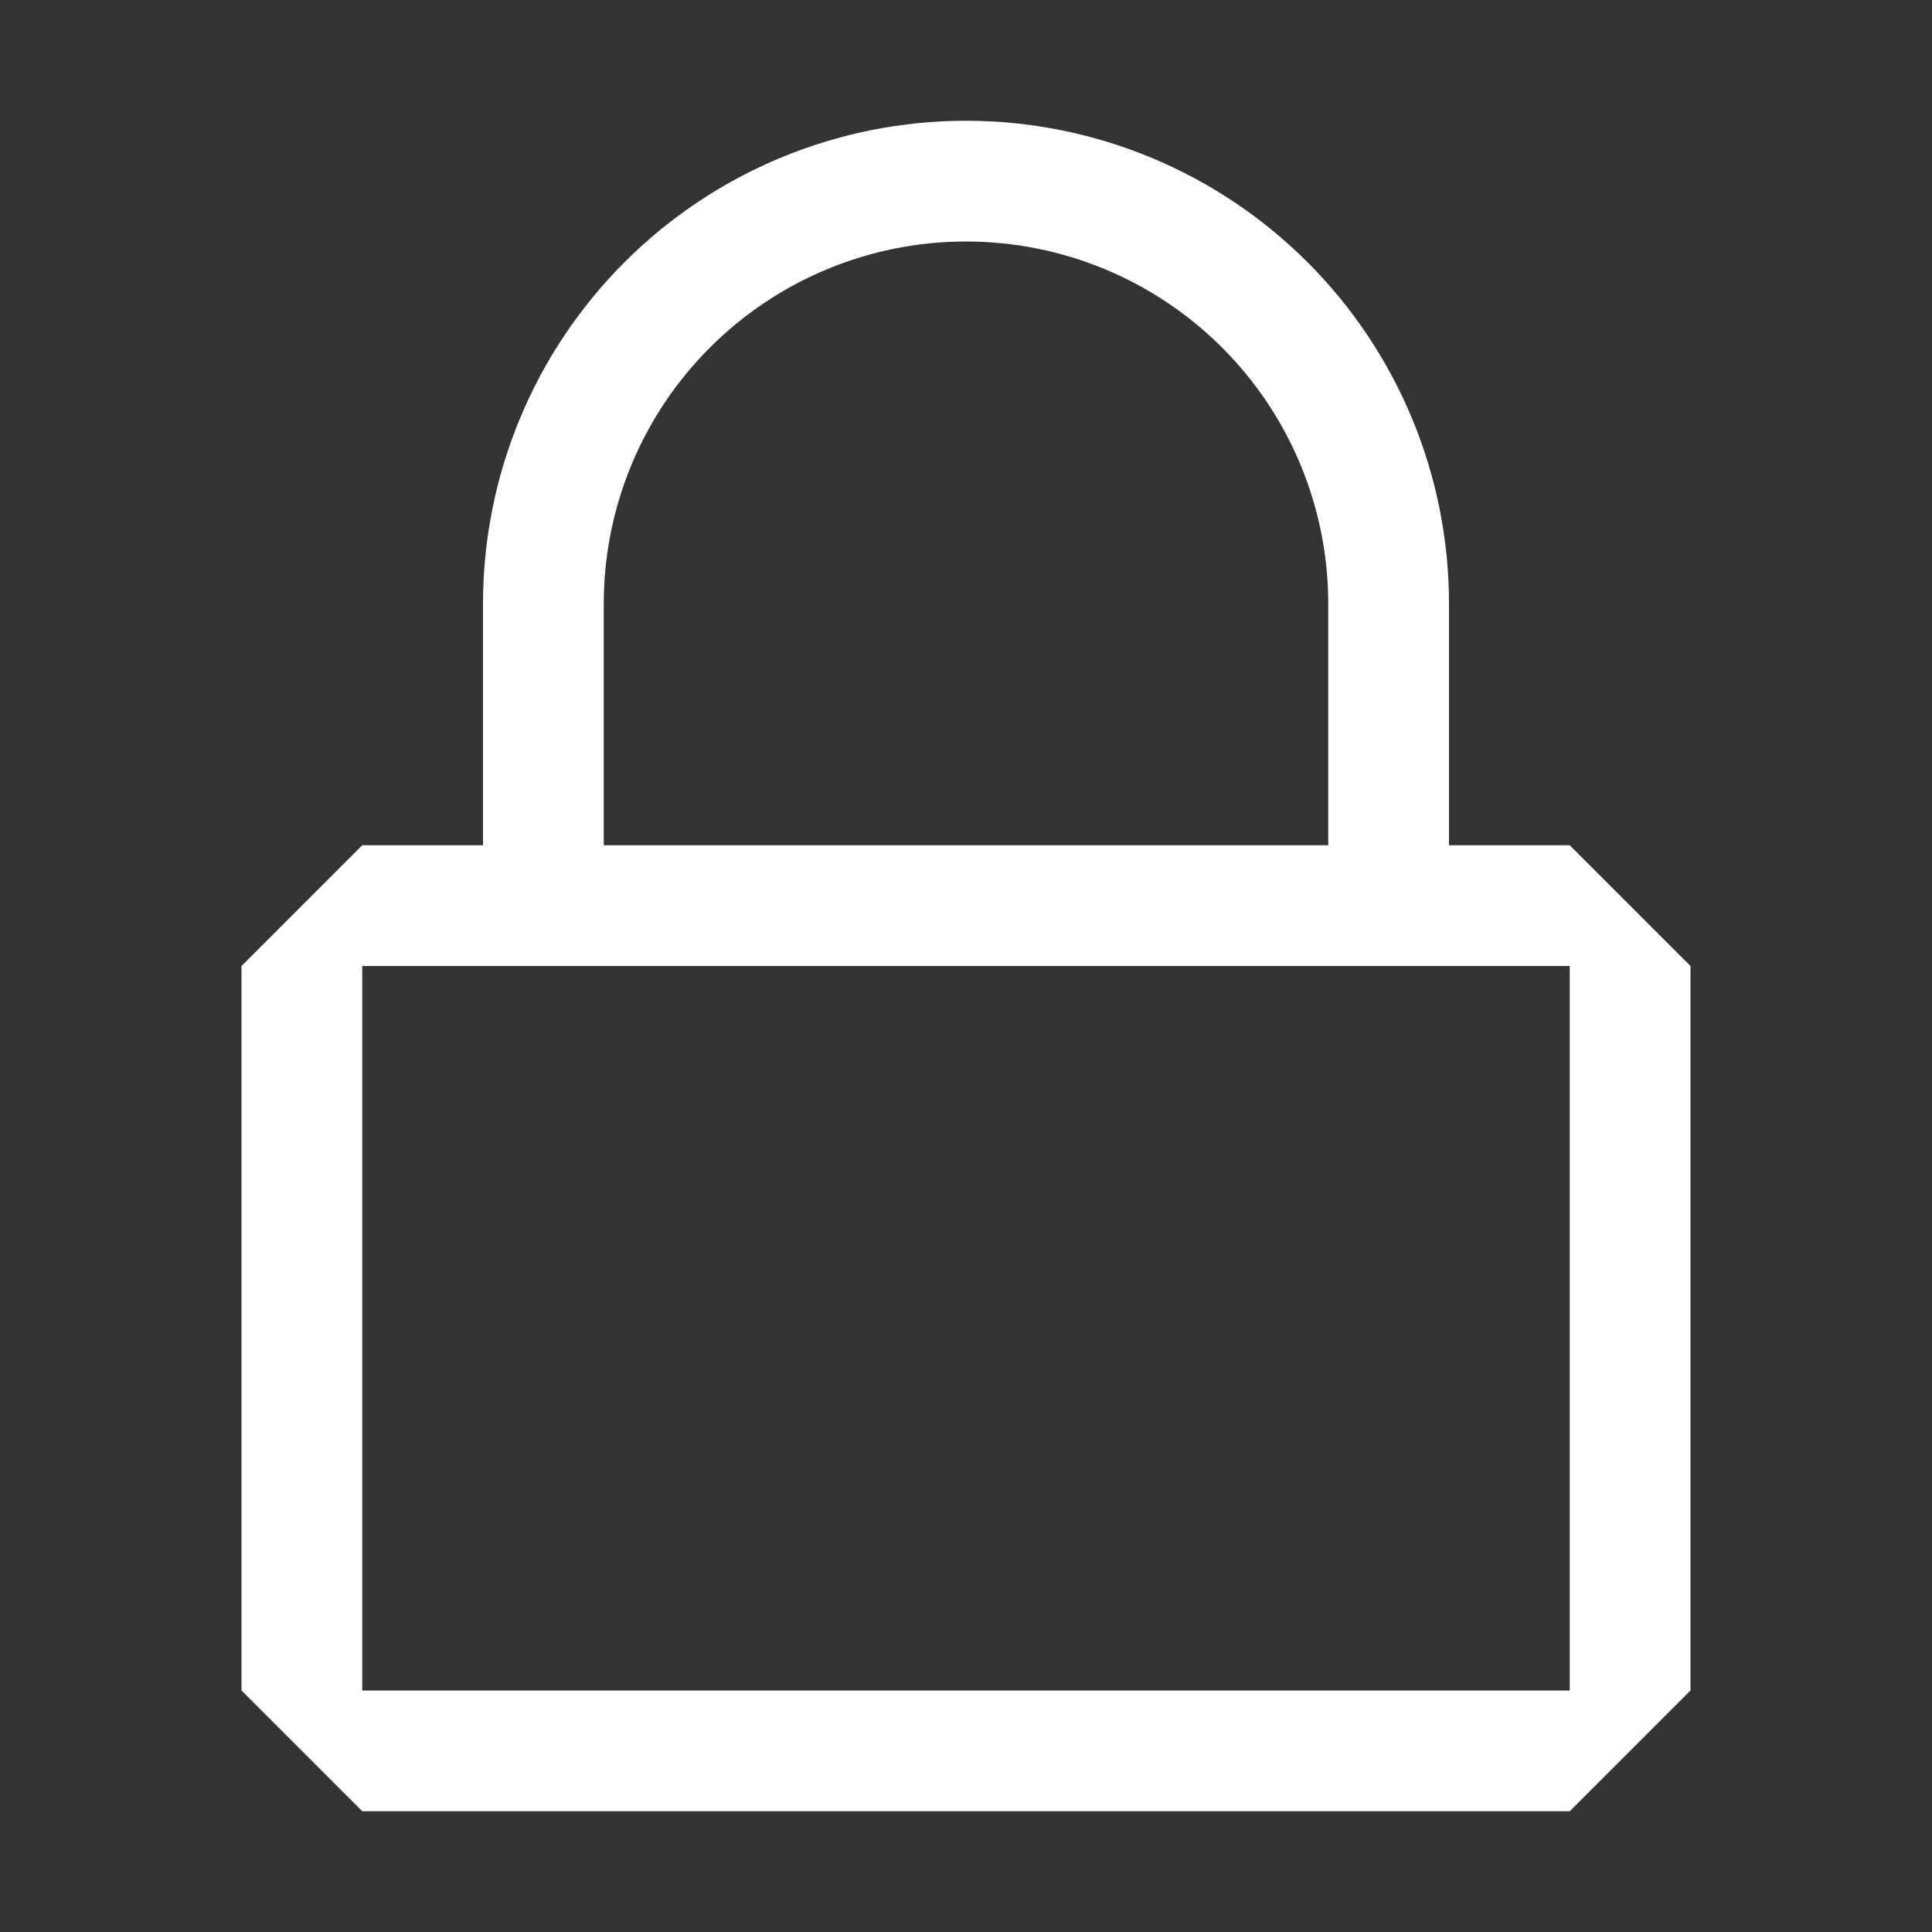 <svg width="30" height="30" viewBox="0 0 30 30" fill="none" xmlns="http://www.w3.org/2000/svg">
<rect x="0" y="0" width="30" height="30" fill="#333333" stroke="none"/>
<path d="M24.375 13.125H22.5V9.375C22.5 7.386 21.71 5.478 20.303 4.072C18.897 2.665 16.989 1.875 15 1.875C13.011 1.875 11.103 2.665 9.697 4.072C8.29 5.478 7.5 7.386 7.5 9.375V13.125H5.625L3.75 15V26.25L5.625 28.125H24.375L26.25 26.25V15L24.375 13.125ZM9.375 9.375C9.375 7.883 9.968 6.452 11.023 5.398C12.077 4.343 13.508 3.75 15 3.75C16.492 3.75 17.923 4.343 18.977 5.398C20.032 6.452 20.625 7.883 20.625 9.375V13.125H9.375V9.375ZM24.375 26.25H5.625V15H24.375V26.25Z" fill="white"/>
</svg>
